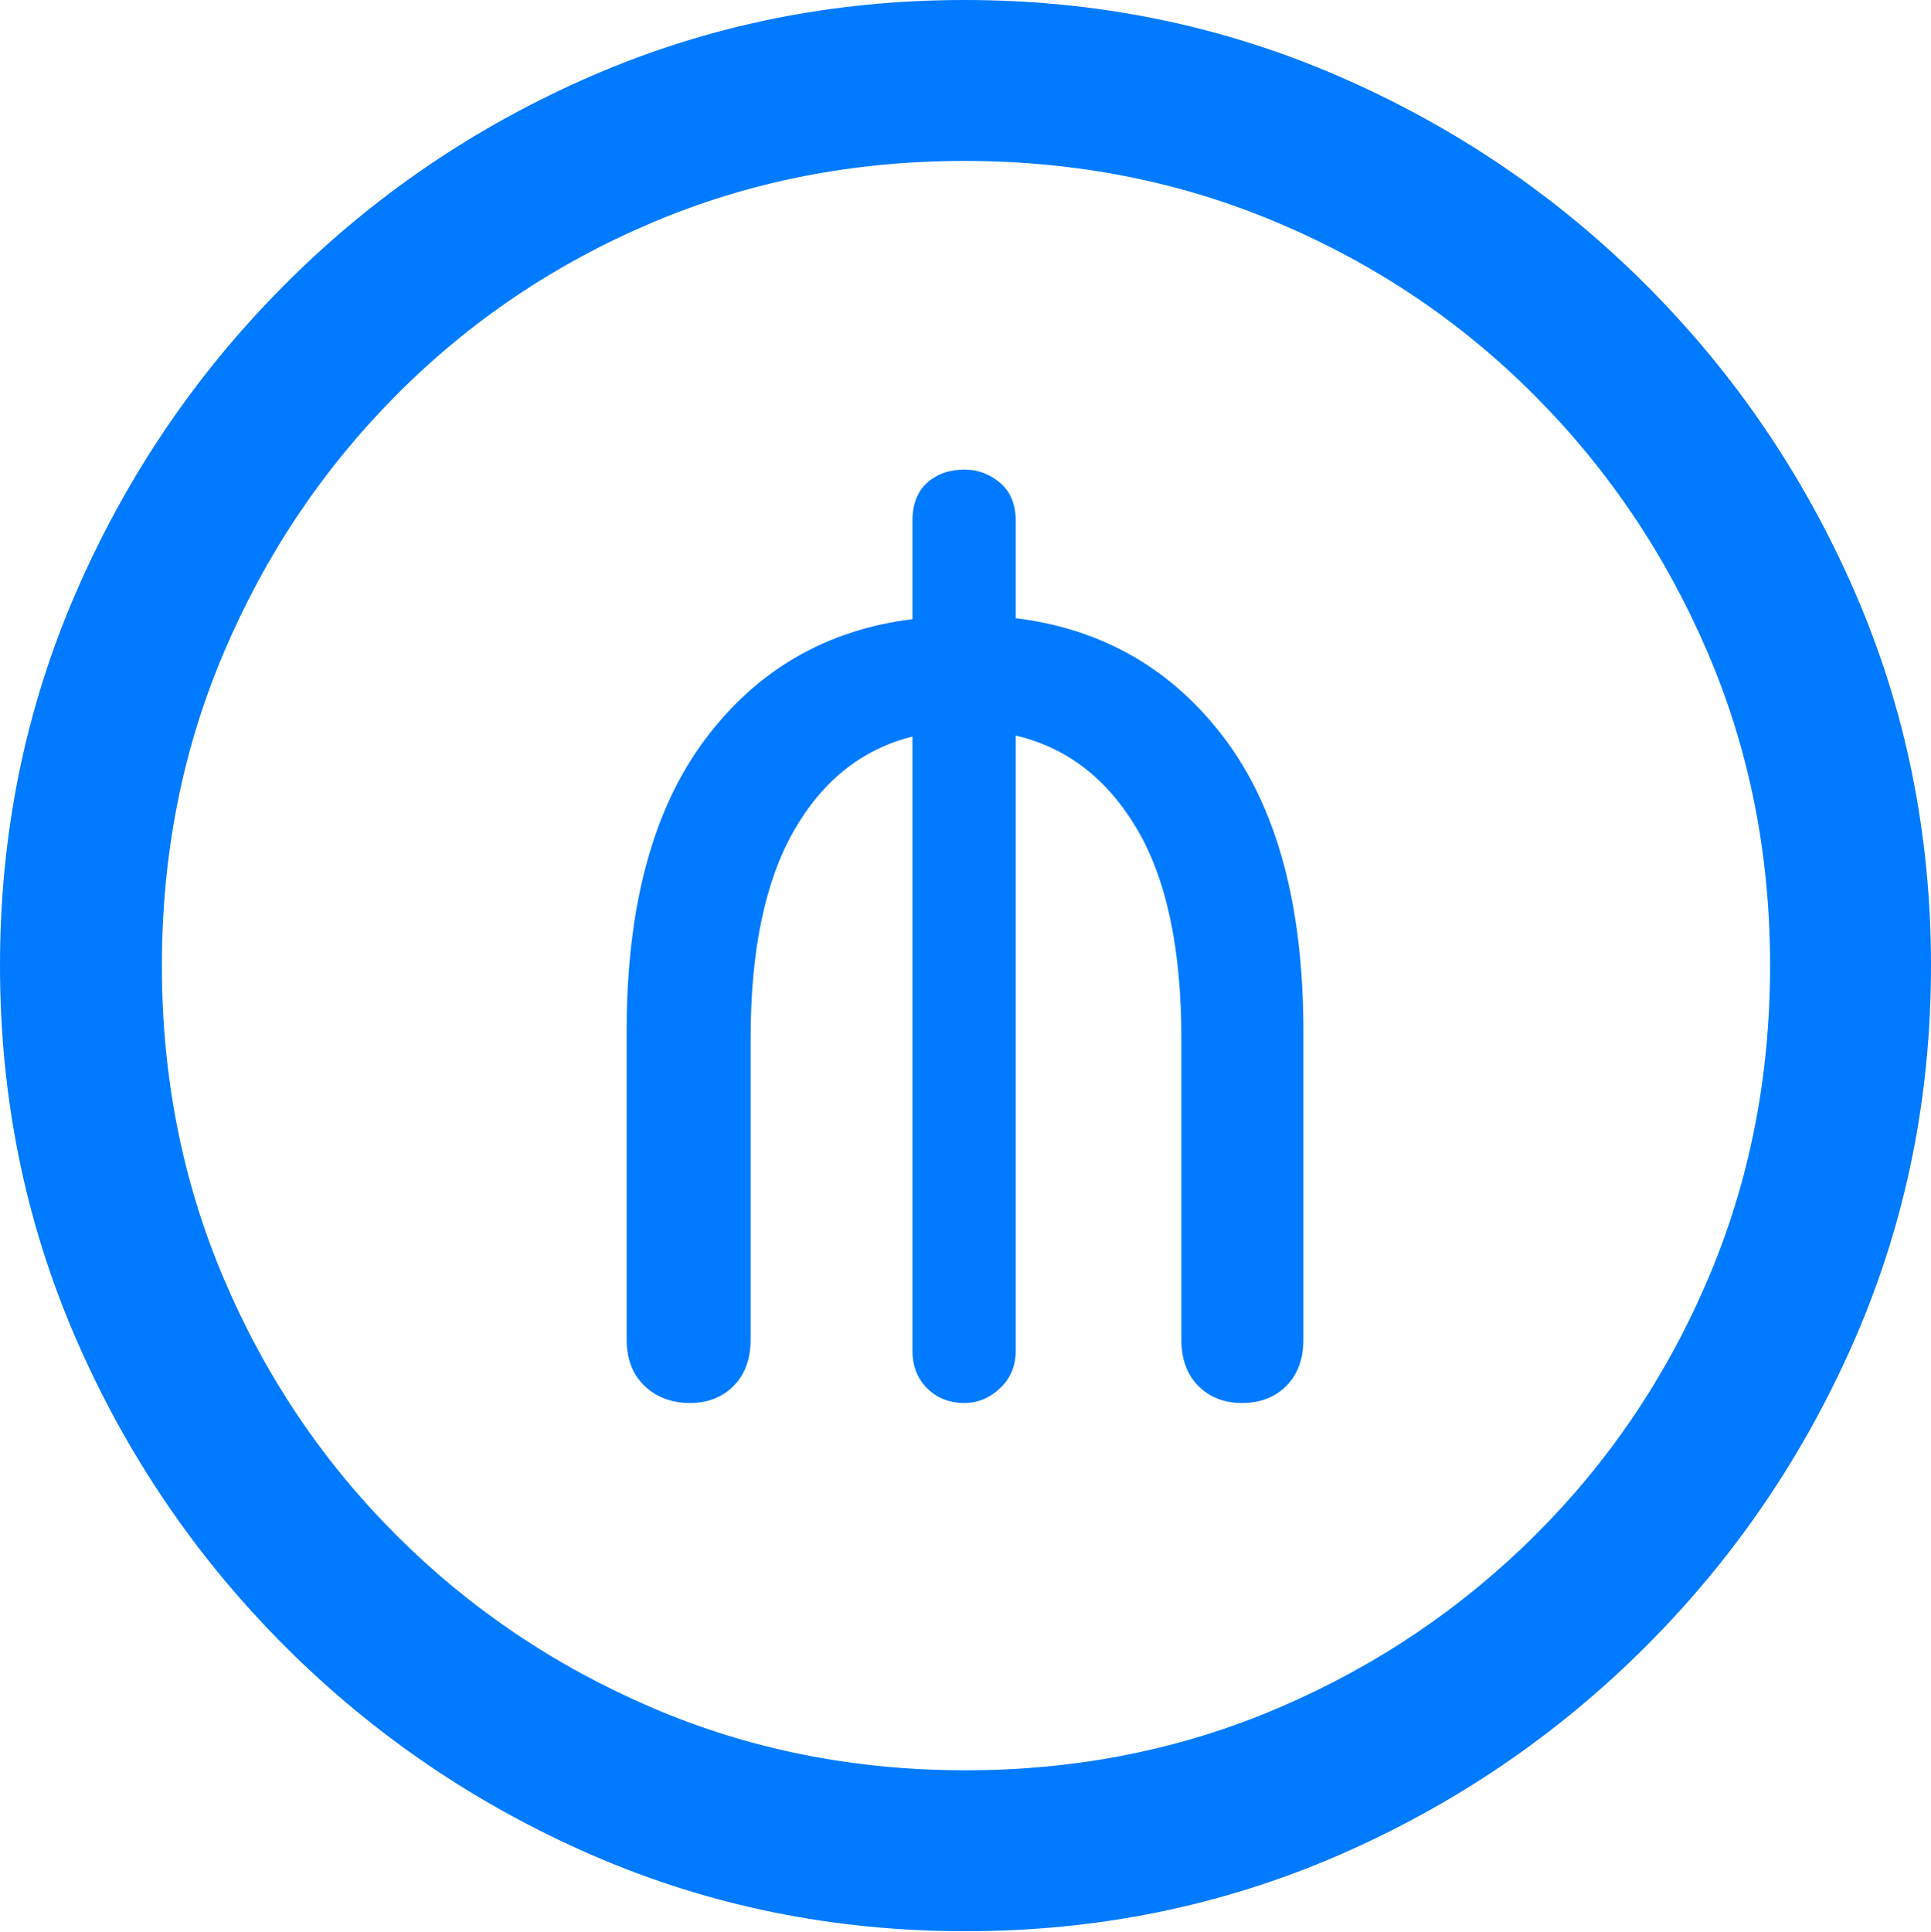 <?xml version="1.0" encoding="UTF-8"?>
<!--Generator: Apple Native CoreSVG 175.5-->
<!DOCTYPE svg
PUBLIC "-//W3C//DTD SVG 1.1//EN"
       "http://www.w3.org/Graphics/SVG/1.1/DTD/svg11.dtd">
<svg version="1.1" xmlns="http://www.w3.org/2000/svg" xmlns:xlink="http://www.w3.org/1999/xlink" width="19.922" height="19.932">
 <g>
  <rect height="19.932" opacity="0" width="19.922" x="0" y="0"/>
  <path d="M9.961 19.922Q12.002 19.922 13.804 19.141Q15.605 18.359 16.982 16.982Q18.359 15.605 19.141 13.804Q19.922 12.002 19.922 9.961Q19.922 7.92 19.141 6.118Q18.359 4.316 16.982 2.939Q15.605 1.562 13.799 0.781Q11.992 0 9.951 0Q7.91 0 6.108 0.781Q4.307 1.562 2.935 2.939Q1.562 4.316 0.781 6.118Q0 7.92 0 9.961Q0 12.002 0.781 13.804Q1.562 15.605 2.939 16.982Q4.316 18.359 6.118 19.141Q7.92 19.922 9.961 19.922ZM9.961 18.262Q8.232 18.262 6.729 17.617Q5.225 16.973 4.087 15.835Q2.949 14.697 2.31 13.193Q1.67 11.69 1.67 9.961Q1.67 8.232 2.31 6.729Q2.949 5.225 4.082 4.082Q5.215 2.939 6.719 2.3Q8.223 1.66 9.951 1.66Q11.68 1.66 13.188 2.3Q14.697 2.939 15.835 4.082Q16.973 5.225 17.617 6.729Q18.262 8.232 18.262 9.961Q18.262 11.69 17.622 13.193Q16.982 14.697 15.84 15.835Q14.697 16.973 13.193 17.617Q11.69 18.262 9.961 18.262Z" fill="#007aff"/>
  <path d="M7.119 14.473Q7.393 14.473 7.568 14.297Q7.744 14.121 7.744 13.818L7.744 10.713Q7.744 9.355 8.188 8.574Q8.633 7.793 9.414 7.598L9.414 13.935Q9.414 14.17 9.565 14.321Q9.717 14.473 9.951 14.473Q10.156 14.473 10.317 14.321Q10.479 14.17 10.479 13.935L10.479 7.588Q11.27 7.773 11.729 8.55Q12.188 9.326 12.188 10.713L12.188 13.818Q12.188 14.121 12.363 14.297Q12.539 14.473 12.812 14.473Q13.096 14.473 13.271 14.297Q13.447 14.121 13.447 13.818L13.447 10.635Q13.447 8.701 12.637 7.622Q11.826 6.543 10.479 6.377L10.479 5.371Q10.479 5.117 10.317 4.98Q10.156 4.844 9.951 4.844Q9.717 4.844 9.565 4.98Q9.414 5.117 9.414 5.371L9.414 6.387Q8.076 6.553 7.271 7.632Q6.465 8.711 6.465 10.635L6.465 13.818Q6.465 14.121 6.65 14.297Q6.836 14.473 7.119 14.473Z" fill="#007aff"/>
 </g>
</svg>
